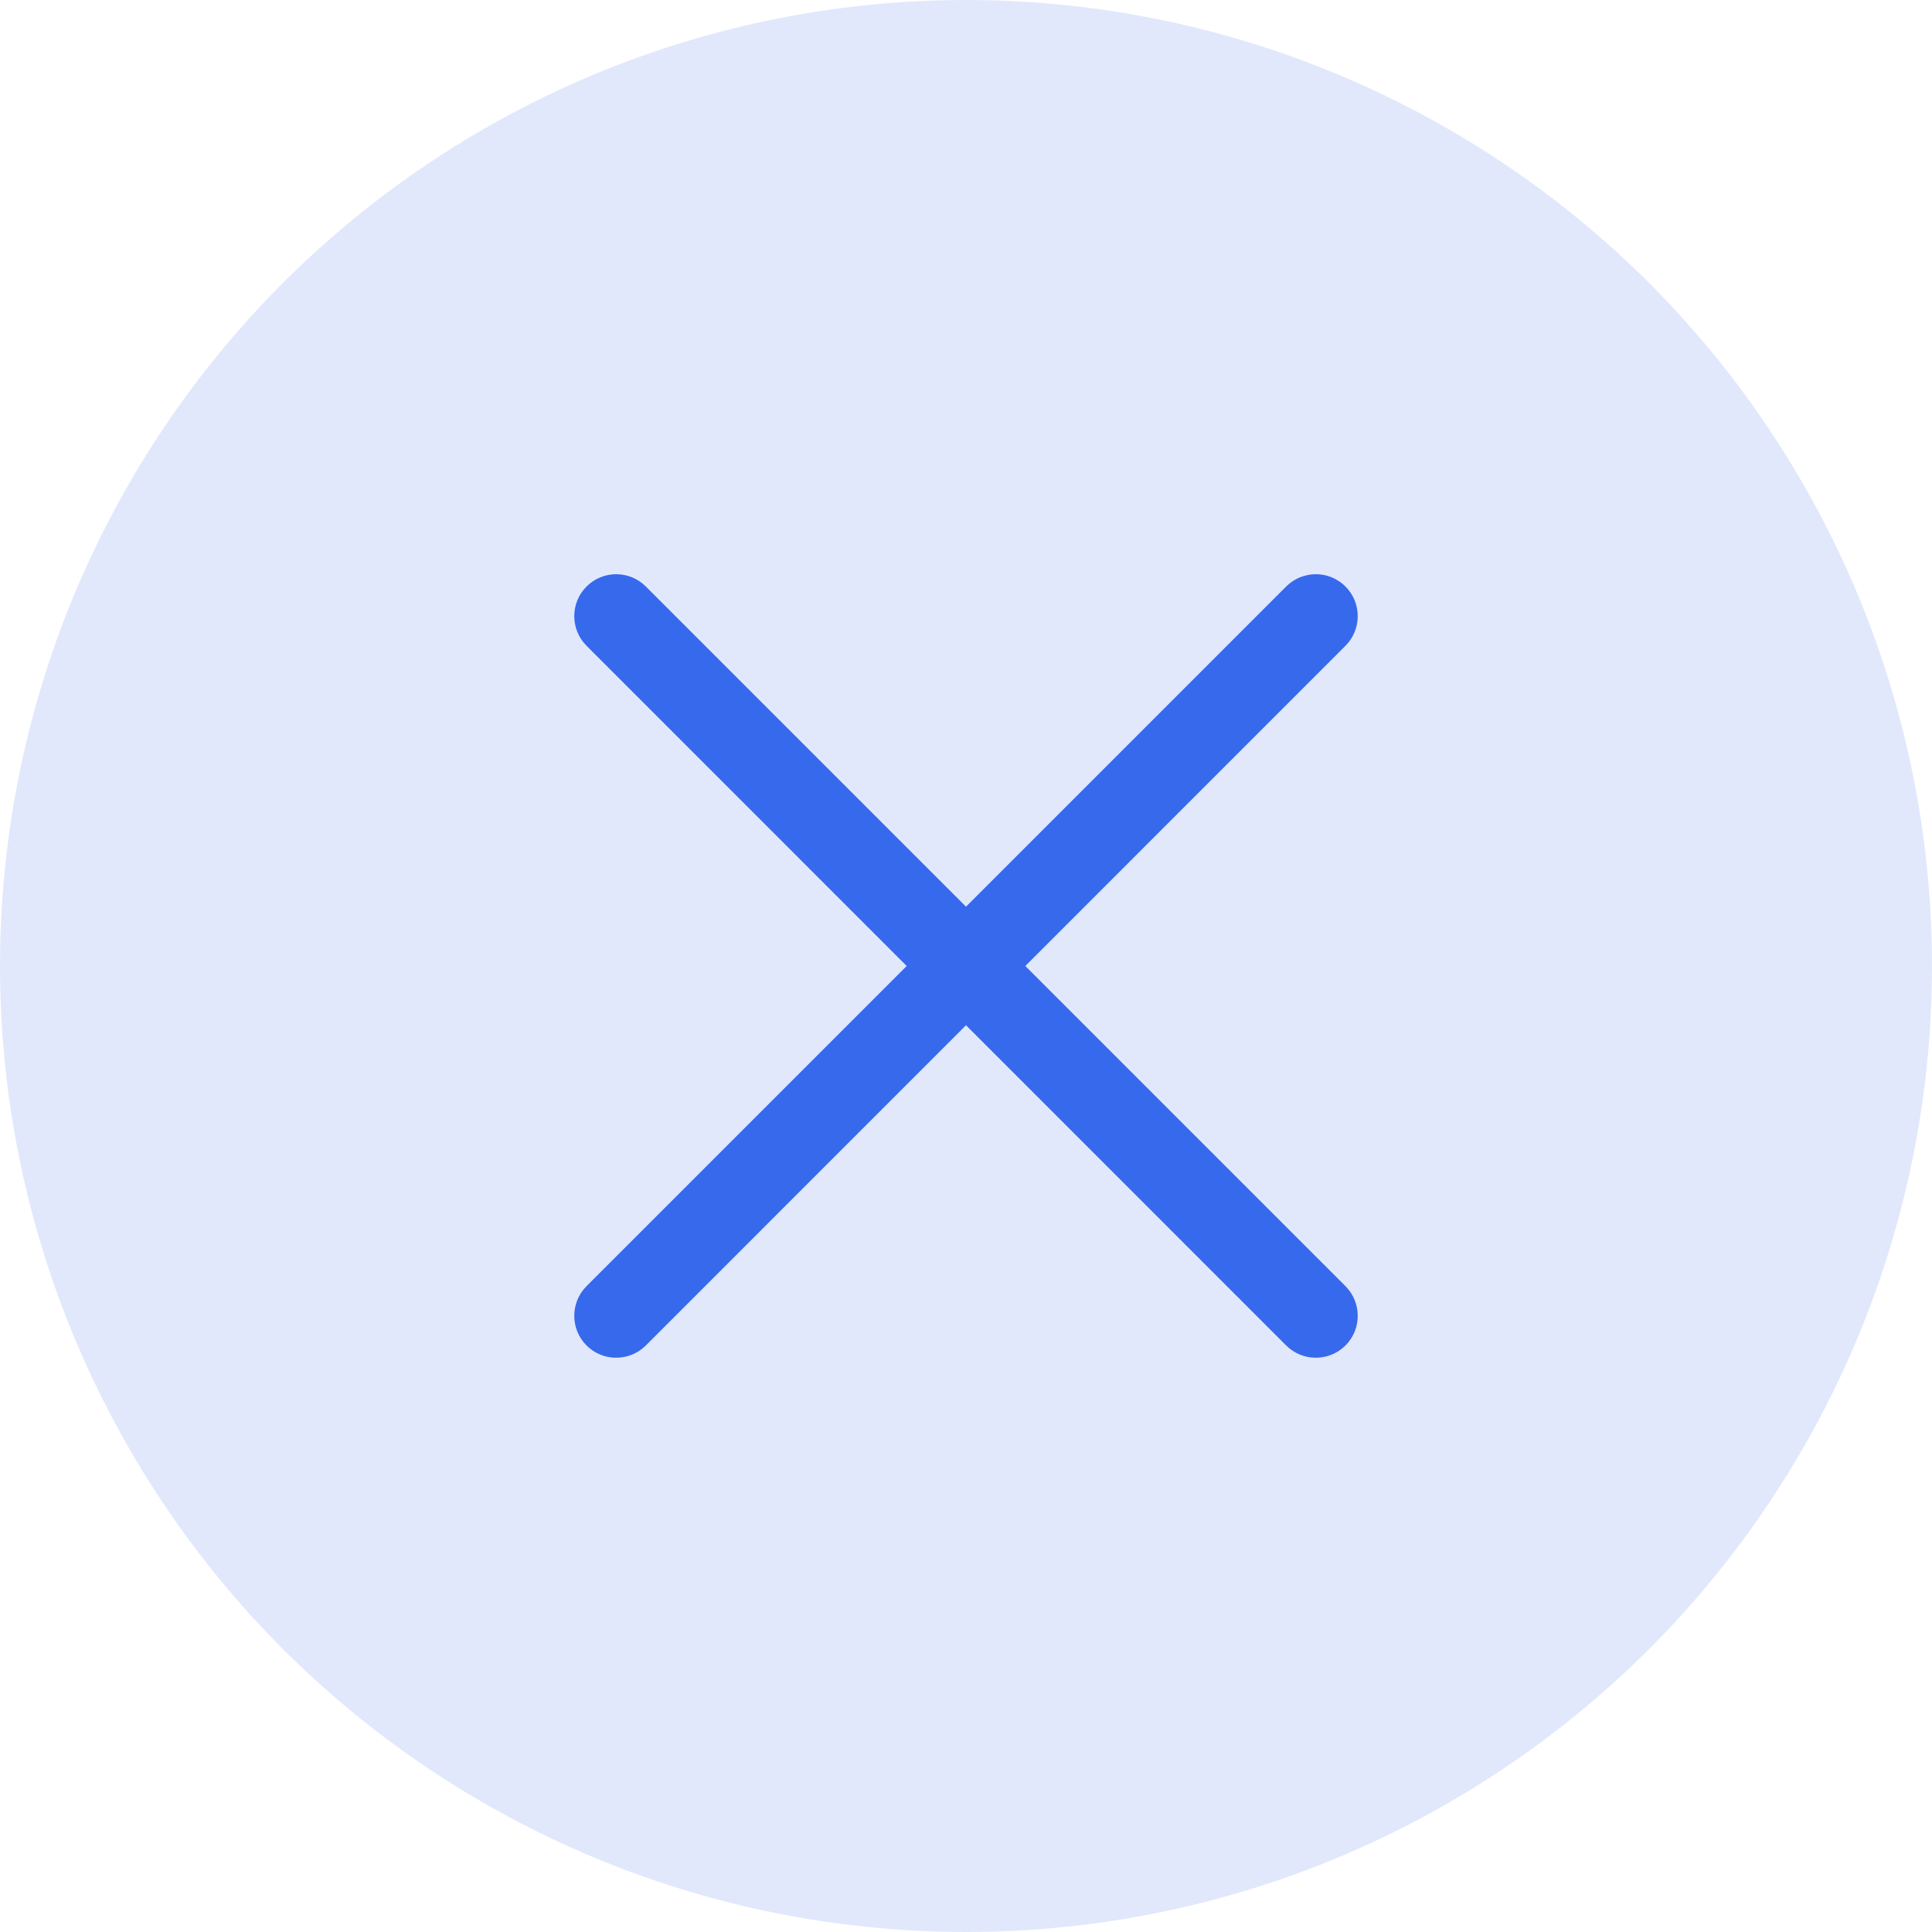 <svg width="24" height="24" viewBox="0 0 24 24" fill="none" xmlns="http://www.w3.org/2000/svg">
<g clip-path="url(#clip0_1_1449)">
<path d="M16.714 15.977L12.737 12L16.714 8.022C16.917 7.819 16.917 7.489 16.714 7.286C16.511 7.082 16.181 7.082 15.977 7.286L12 11.263L8.023 7.286C7.819 7.082 7.489 7.082 7.286 7.286C7.083 7.489 7.083 7.819 7.286 8.022L11.263 12L7.286 15.977C7.083 16.181 7.083 16.511 7.286 16.714C7.489 16.917 7.819 16.917 8.023 16.714L12 12.736L15.977 16.714C16.181 16.917 16.511 16.917 16.714 16.714C16.917 16.511 16.917 16.181 16.714 15.977Z" fill="#376AED"/>
</g>
<circle cx="12" cy="12" r="12" fill="#376AED" fill-opacity="0.15"/>
<defs>
<clipPath id="clip0_1_1449">
<rect width="16" height="16" fill="white" transform="translate(4 4)"/>
</clipPath>
</defs>
</svg>
